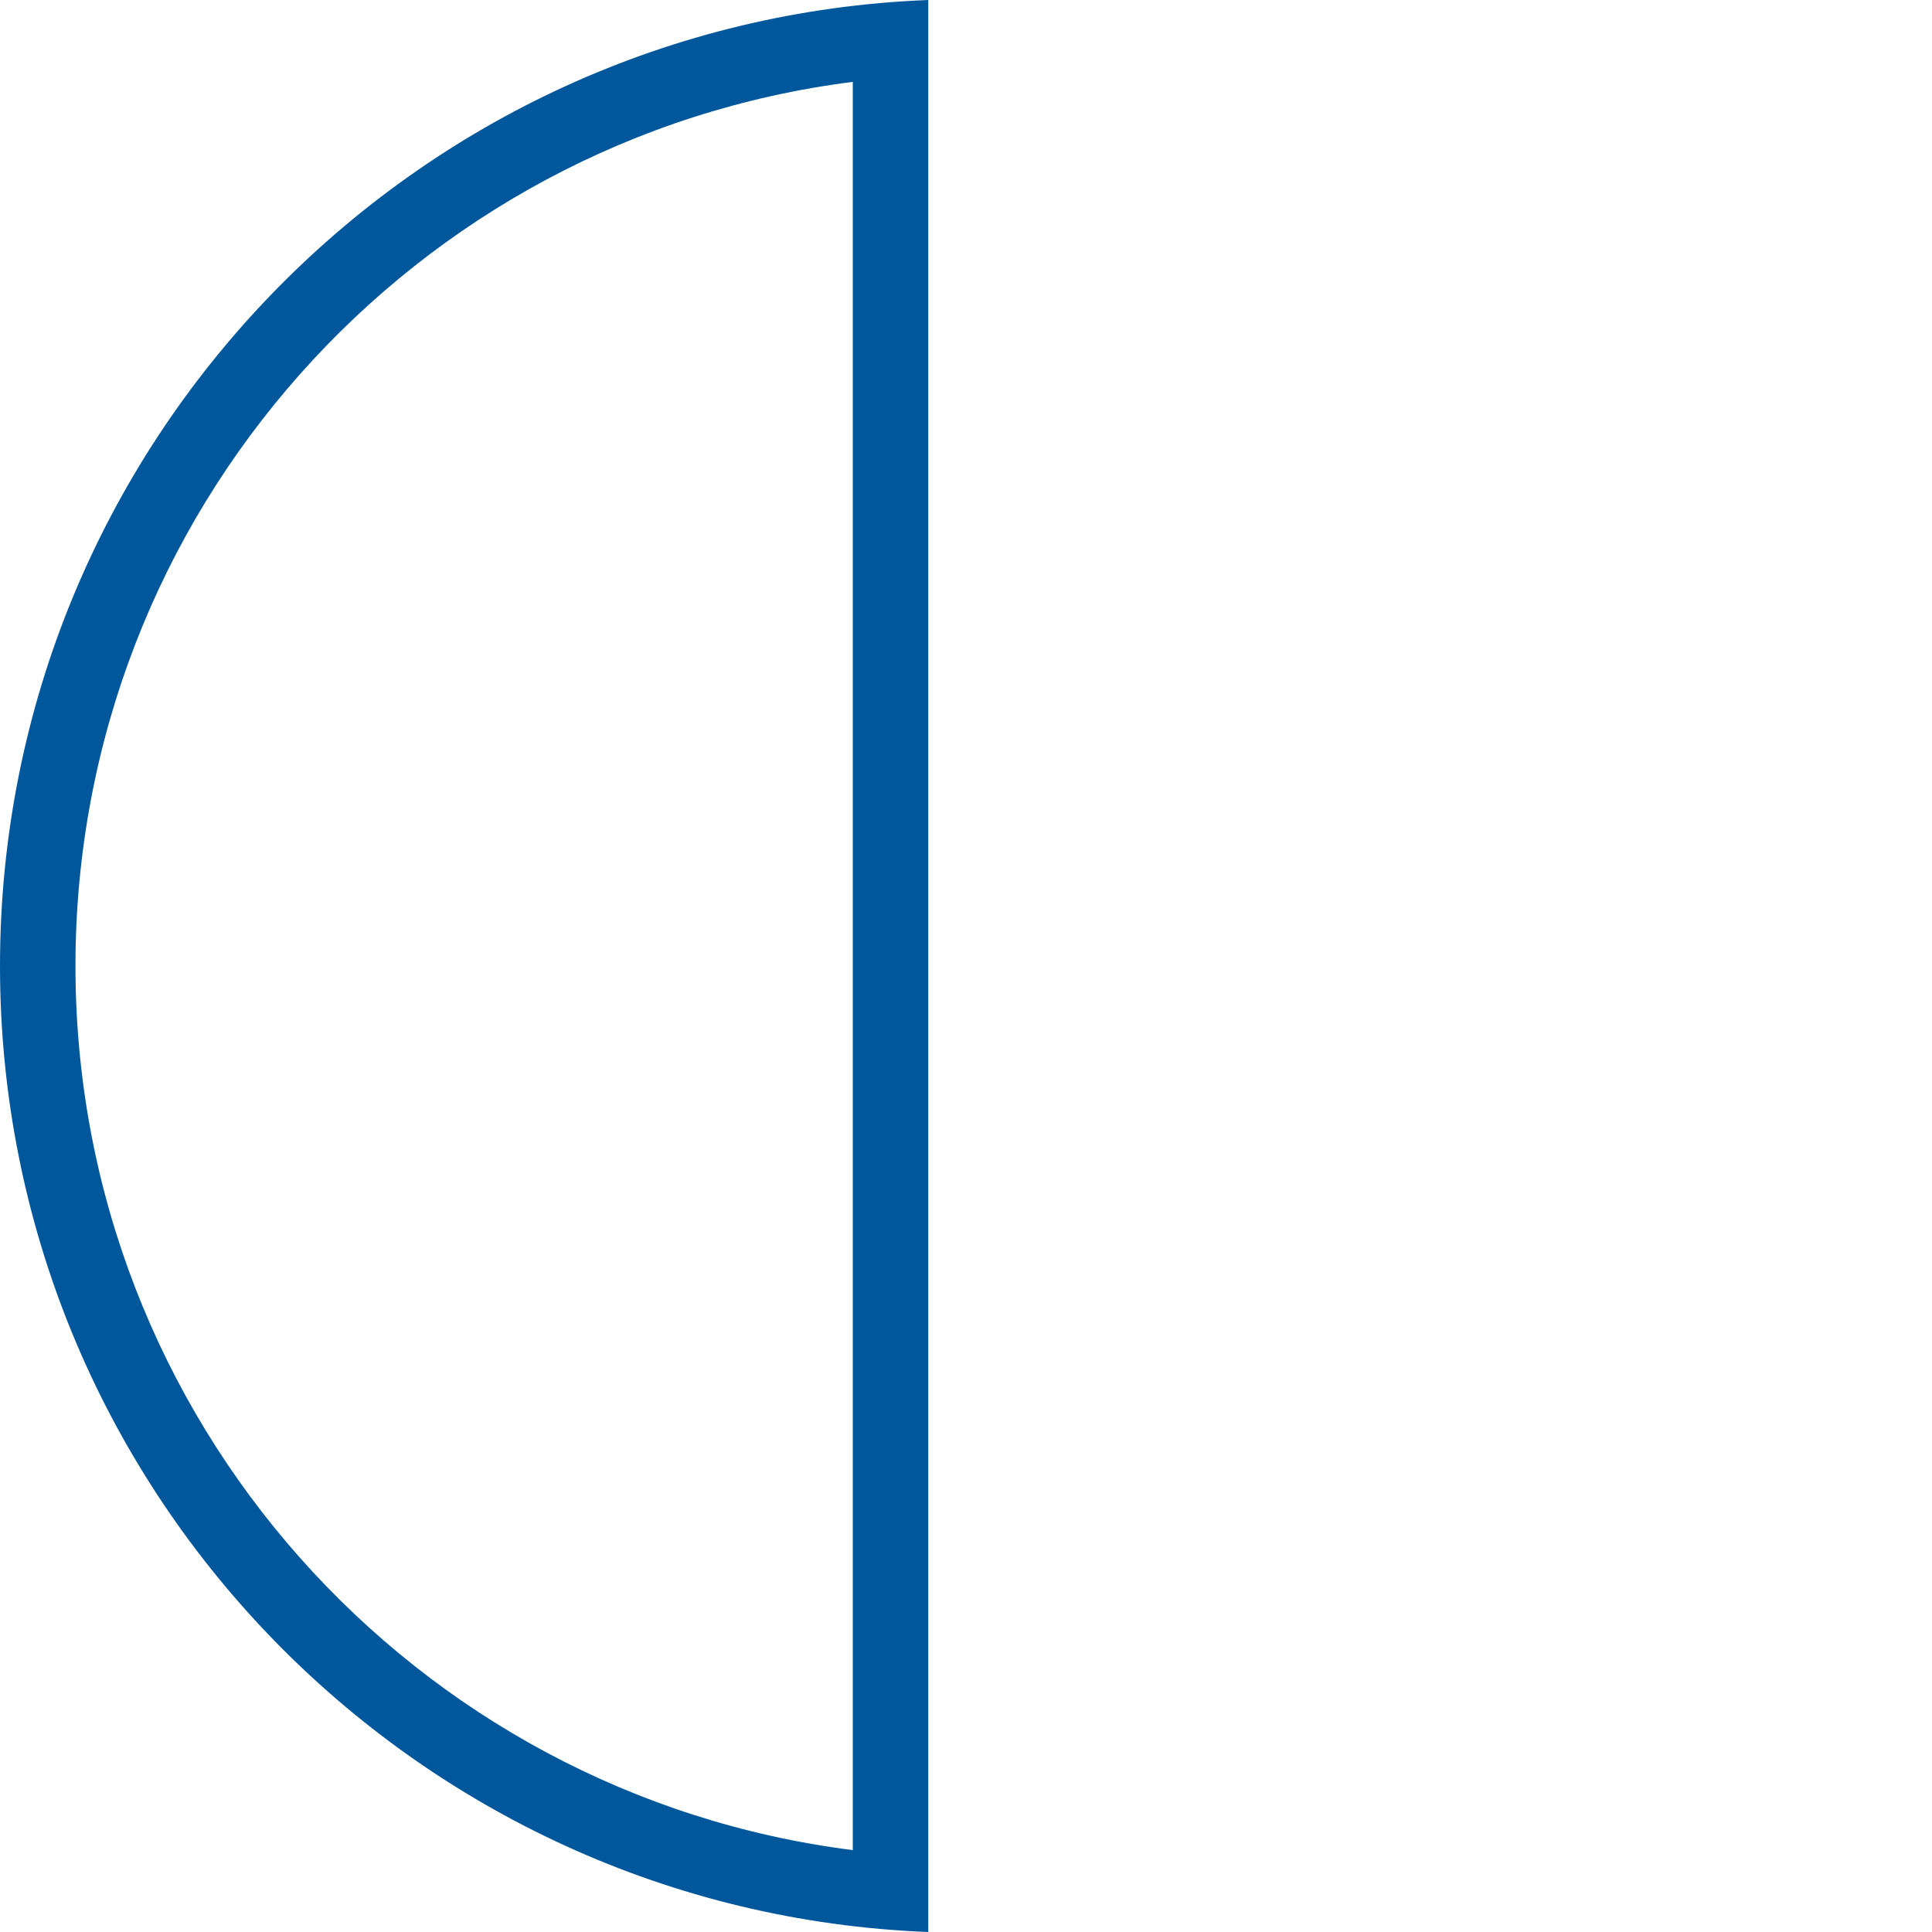 <svg xmlns="http://www.w3.org/2000/svg" viewBox="0 0 512 512" enable-background="new 0 0 512 512">
    <path fill="#01579b"
          d="M246 0c-136.7 5.3-246 117.9-246 256s109.3 250.7 246 256v-512zm-226 256c0-120.3 89.8-219.6 206-234.3v468.6c-116.2-14.7-206-114-206-234.3z"/>
</svg>